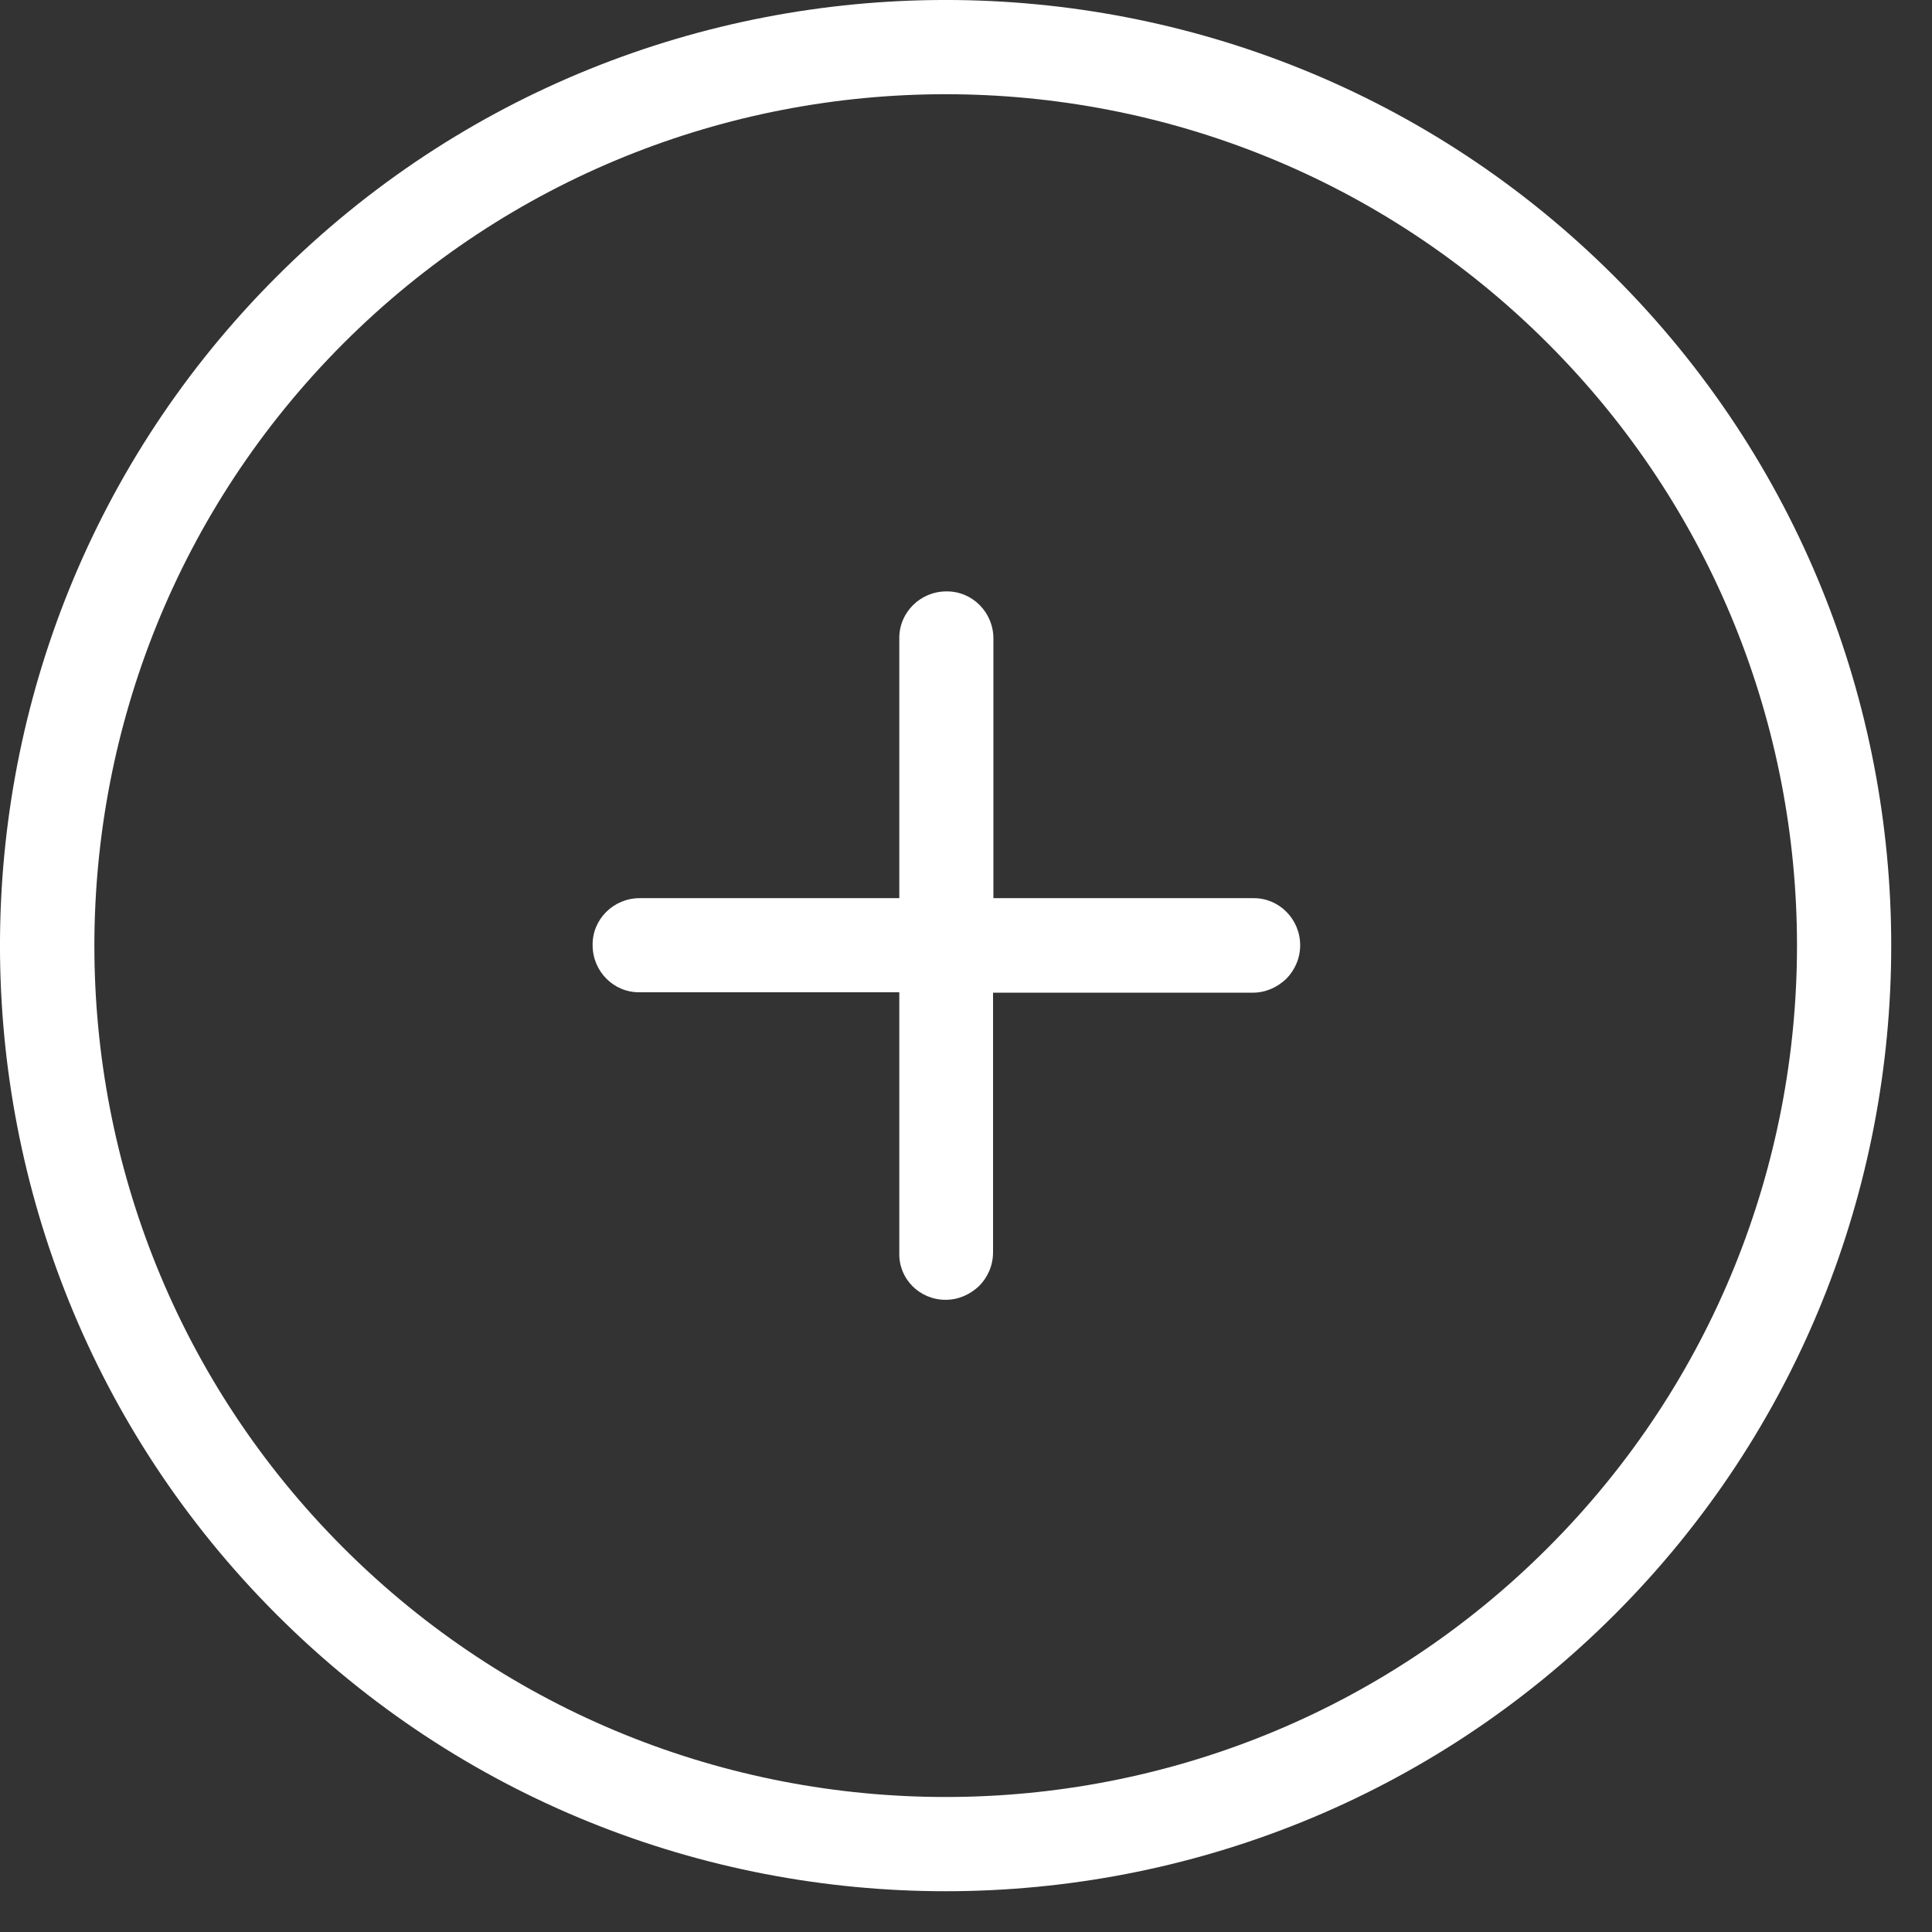 <svg width="27" height="27" viewBox="0 0 27 27" fill="none" xmlns="http://www.w3.org/2000/svg">
<rect x="0" y="0" width="27" height="27" fill="#333333" stroke="none"/>
<path d="M22.564 22.564C27.719 17.41 27.719 9.02 22.564 3.866C17.41 -1.289 9.02 -1.289 3.866 3.866C-1.289 9.02 -1.289 17.41 3.866 22.564C9.02 27.719 17.41 27.719 22.564 22.564ZM4.799 4.799C9.441 0.156 16.989 0.156 21.631 4.799C26.274 9.441 26.274 16.989 21.631 21.631C16.989 26.274 9.441 26.274 4.799 21.631C0.156 16.989 0.162 9.441 4.799 4.799Z" fill="white"/>
<path d="M13.215 18.165C13.398 18.165 13.56 18.089 13.684 17.971C13.803 17.852 13.878 17.685 13.878 17.501V13.873H17.507C17.69 13.873 17.852 13.797 17.976 13.679C18.094 13.56 18.17 13.393 18.17 13.21C18.17 12.843 17.873 12.546 17.512 12.552H13.883V8.923C13.883 8.557 13.587 8.26 13.226 8.265C12.859 8.265 12.563 8.562 12.568 8.923V12.552H8.939C8.573 12.552 8.276 12.848 8.282 13.21C8.282 13.576 8.578 13.873 8.939 13.867H12.568V17.496C12.552 17.868 12.848 18.165 13.215 18.165Z" fill="white"/>
</svg>
